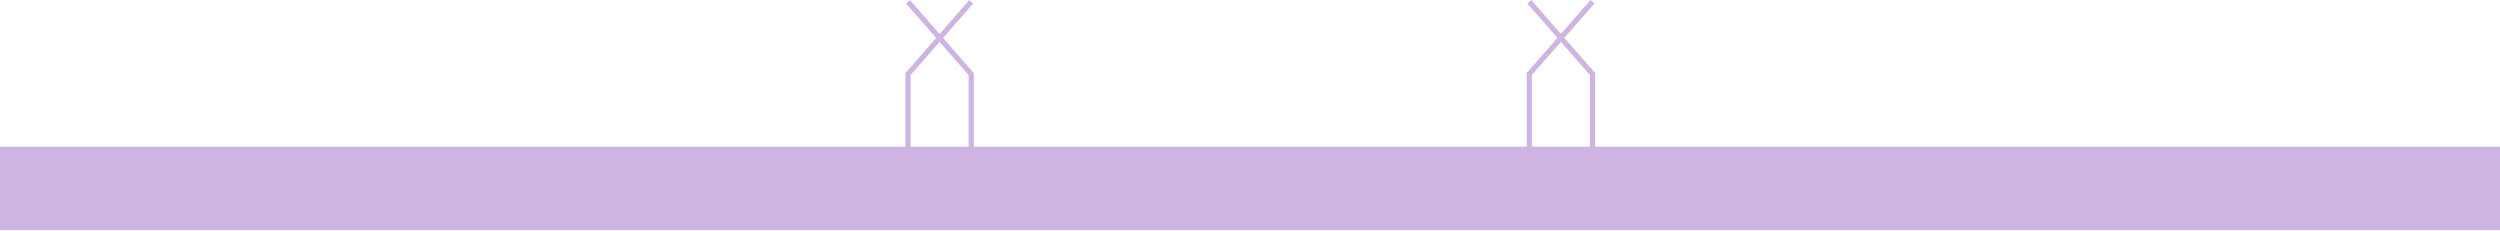 <svg width="1440" height="133" viewBox="0 0 1440 133" fill="none" xmlns="http://www.w3.org/2000/svg">
<path d="M559.428 85.5V42.668L541.214 21.852M523 1.036L541.214 21.852M541.214 21.852L523 42.668V85.5M541.214 21.852L559.428 1.036" stroke="#CEB4E2" stroke-width="3"/>
<path d="M917.295 85.464V42.632L899.081 21.816M880.867 1L899.081 21.816M899.081 21.816L880.867 42.632V85.464M899.081 21.816L917.295 1" stroke="#CEB4E2" stroke-width="3"/>
<path d="M1452 84.5V132.5H-6.132C-121.803 109.46 -54.328 90.9 -6.132 84.5H722.934H1452Z" fill="#CEB4E2"/>
</svg>
